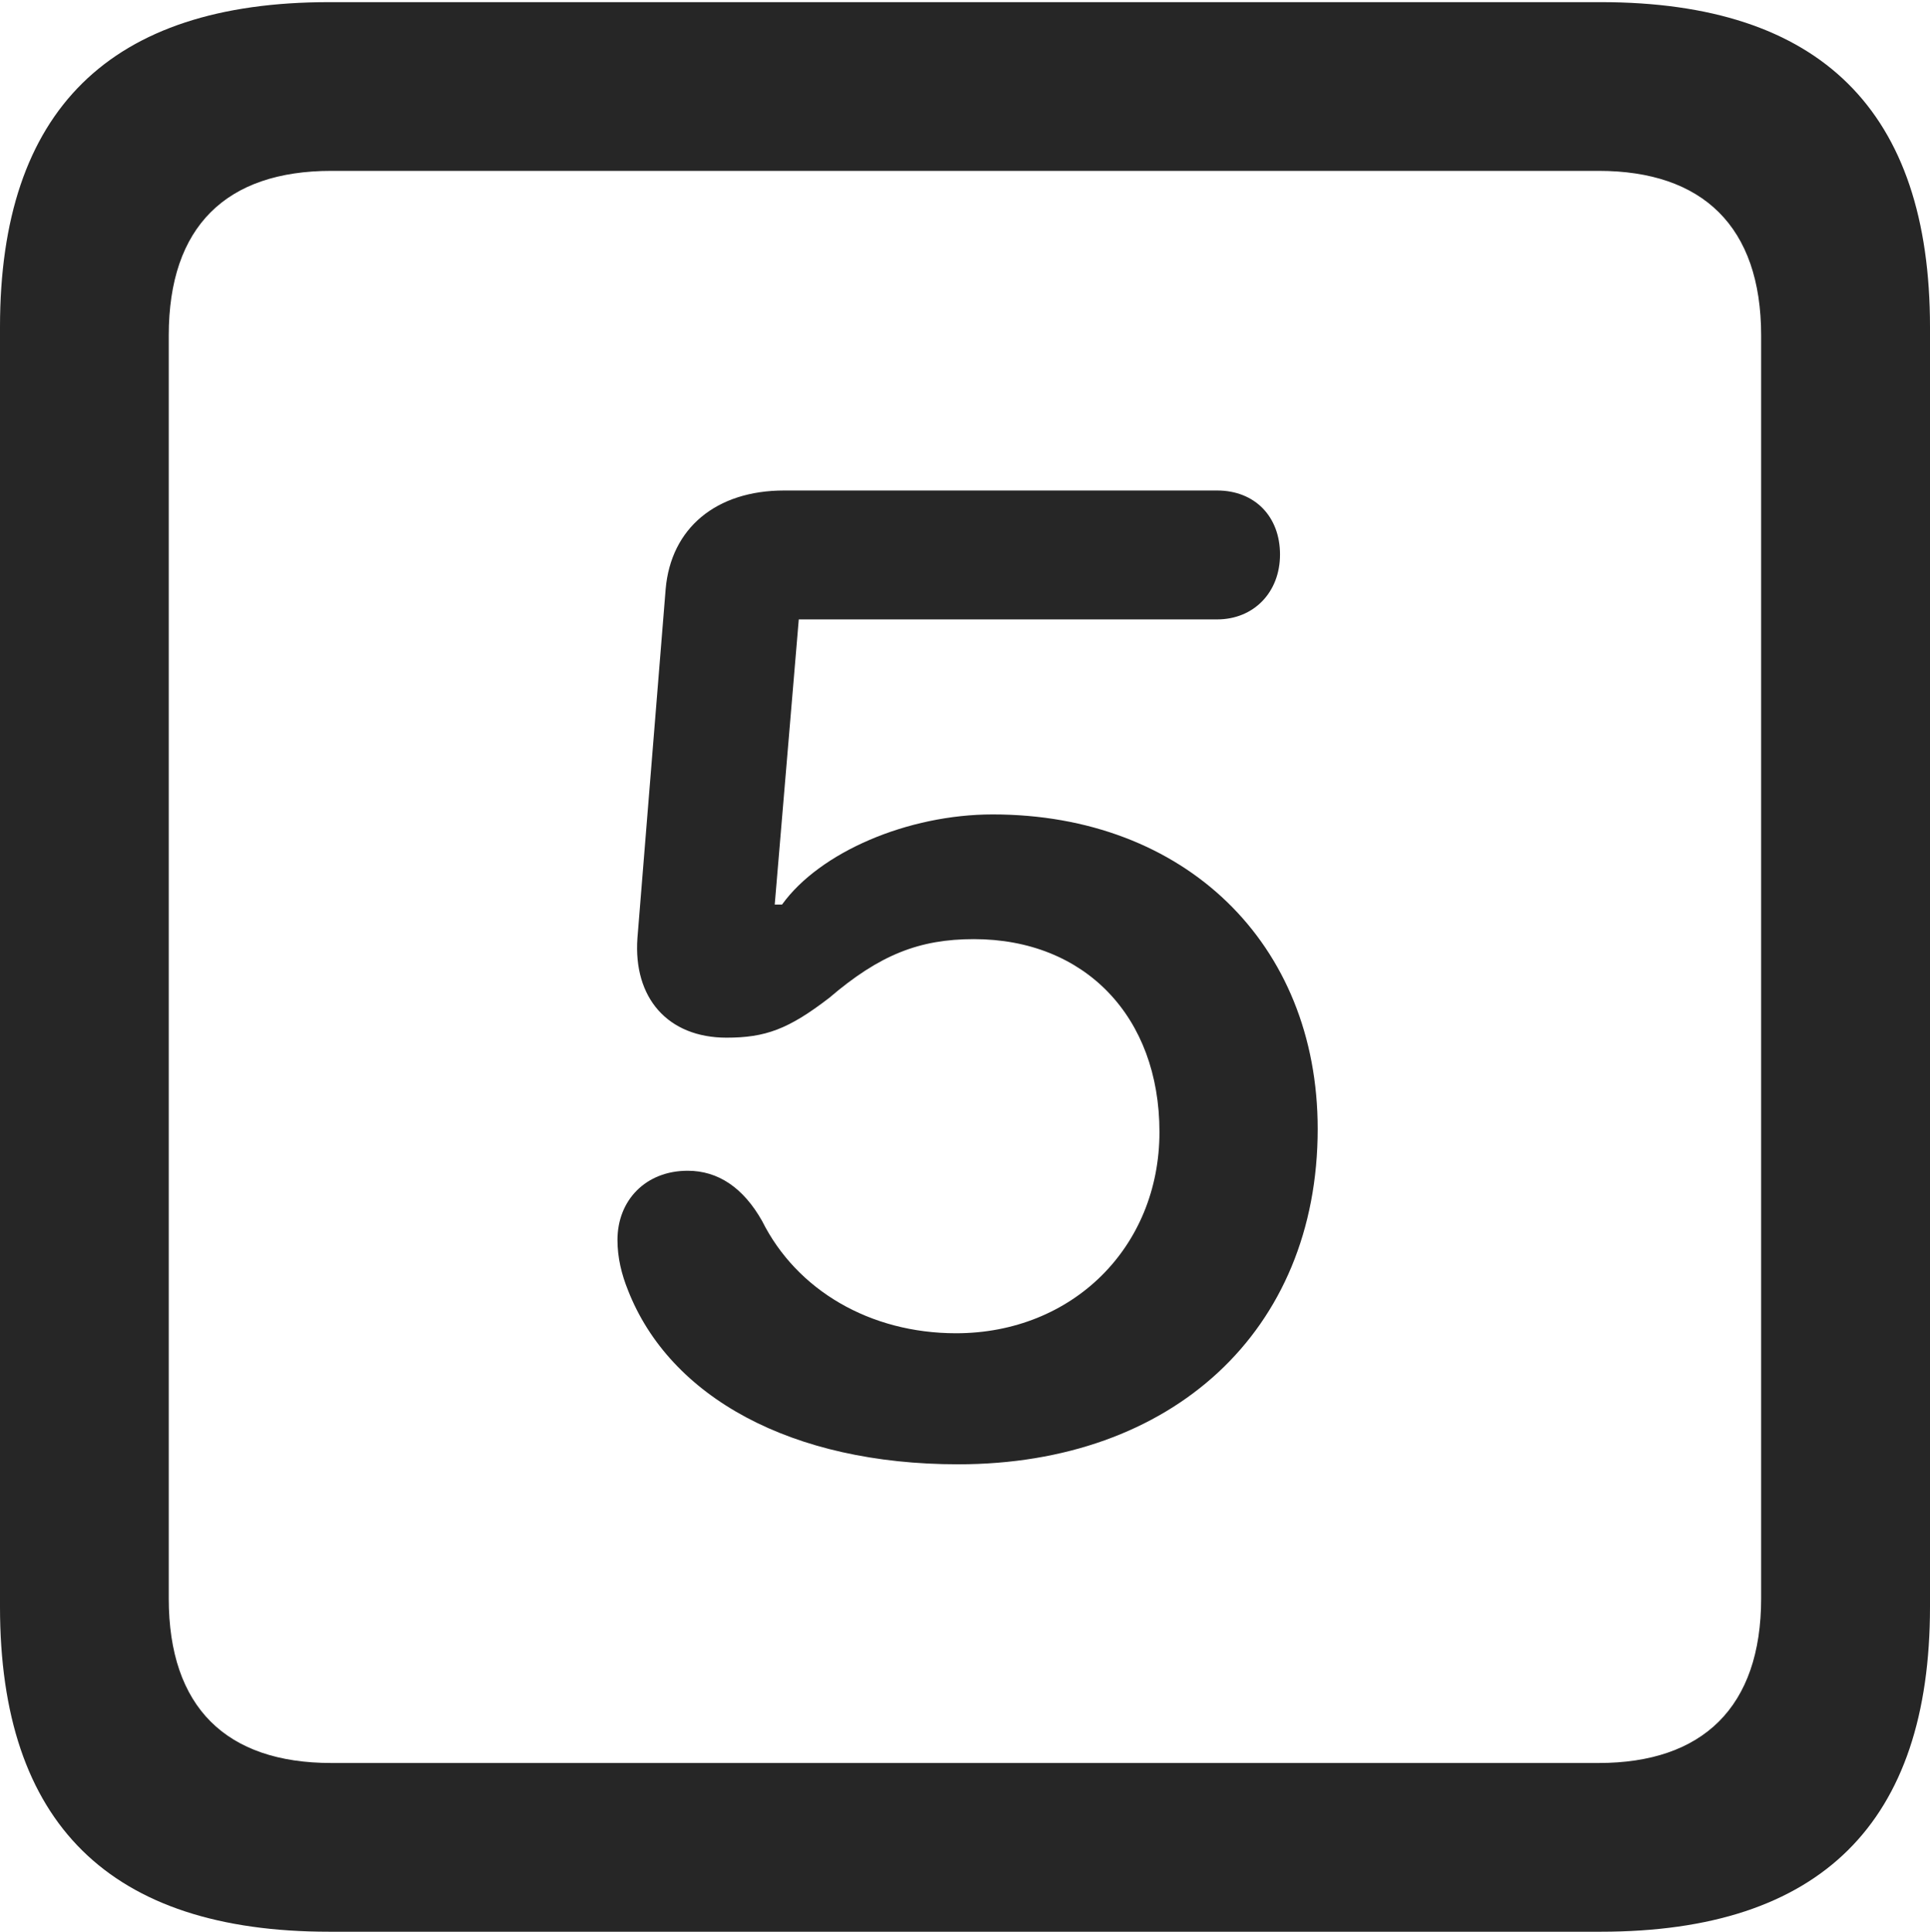 <?xml version="1.0" encoding="UTF-8"?>
<!--Generator: Apple Native CoreSVG 175.5-->
<!DOCTYPE svg
PUBLIC "-//W3C//DTD SVG 1.1//EN"
       "http://www.w3.org/Graphics/SVG/1.1/DTD/svg11.dtd">
<svg version="1.1" xmlns="http://www.w3.org/2000/svg" xmlns:xlink="http://www.w3.org/1999/xlink" width="17.979" height="17.998">
 <g>
  <rect height="17.998" opacity="0" width="17.979" x="0" y="0"/>
  <path d="M3.066 17.998L14.912 17.998C16.963 17.998 17.979 16.982 17.979 14.971L17.979 3.047C17.979 1.035 16.963 0.02 14.912 0.02L3.066 0.02C1.025 0.02 0 1.025 0 3.047L0 14.971C0 16.992 1.025 17.998 3.066 17.998ZM3.086 16.426C2.109 16.426 1.572 15.908 1.572 14.893L1.572 3.125C1.572 2.109 2.109 1.592 3.086 1.592L14.893 1.592C15.859 1.592 16.406 2.109 16.406 3.125L16.406 14.893C16.406 15.908 15.859 16.426 14.893 16.426Z" fill="#000000" fill-opacity="0.85"/>
  <path d="M8.926 13.643C10.918 13.643 12.275 12.402 12.275 10.518C12.275 8.789 11.035 7.588 9.248 7.588C8.457 7.588 7.637 7.939 7.285 8.428L7.217 8.428L7.441 5.771L11.338 5.771C11.68 5.771 11.924 5.518 11.924 5.166C11.924 4.814 11.69 4.57 11.338 4.57L7.305 4.57C6.67 4.57 6.25 4.922 6.201 5.488L5.938 8.74C5.898 9.297 6.221 9.668 6.768 9.668C7.129 9.668 7.344 9.59 7.725 9.297C8.193 8.896 8.564 8.75 9.072 8.75C10.107 8.75 10.801 9.473 10.801 10.547C10.801 11.621 9.99 12.422 8.906 12.422C8.105 12.422 7.422 12.021 7.1 11.377C6.924 11.065 6.689 10.908 6.406 10.908C6.016 10.908 5.752 11.182 5.752 11.553C5.752 11.719 5.791 11.875 5.85 12.021C6.24 13.018 7.373 13.643 8.926 13.643Z" fill="#000000" fill-opacity="0.85"/>
 </g>
</svg>
